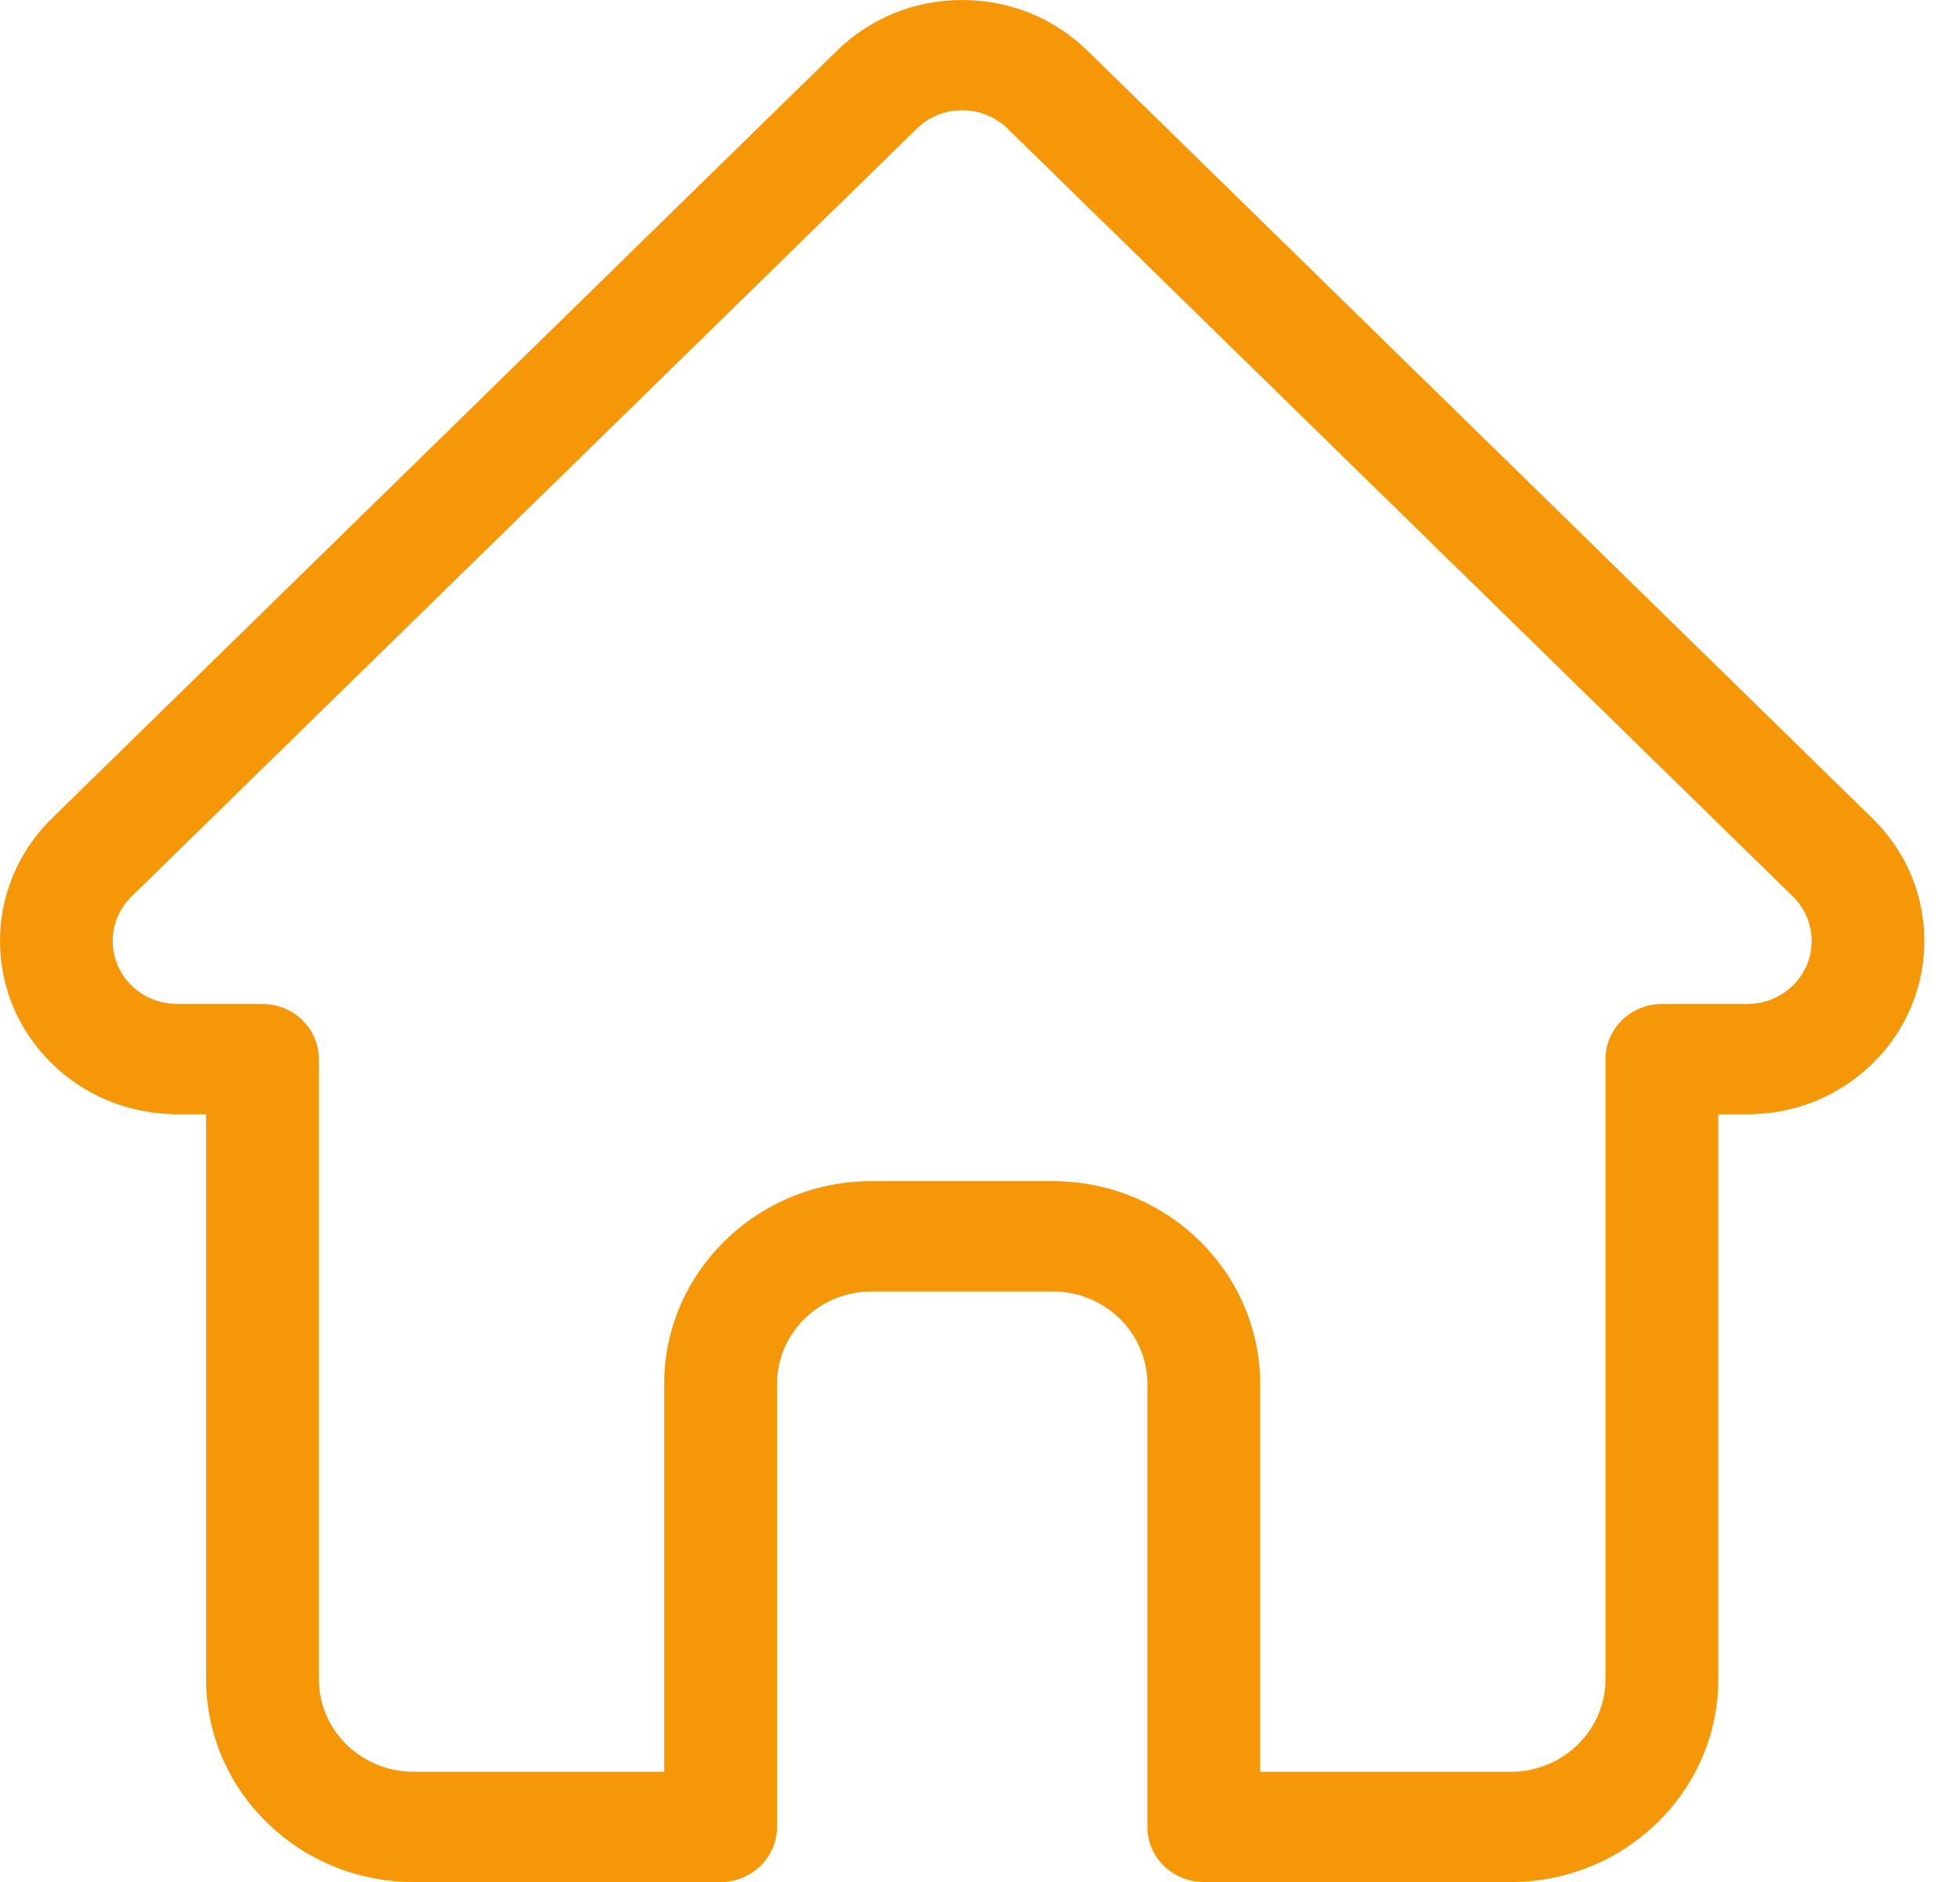 <svg width="25" height="24" viewBox="0 0 25 24" fill="none" xmlns="http://www.w3.org/2000/svg">
<path d="M23.886 10.439C23.886 10.438 23.885 10.438 23.884 10.437L13.871 0.647C13.444 0.23 12.877 0 12.273 0C11.669 0 11.102 0.23 10.675 0.647L0.666 10.432C0.663 10.435 0.659 10.439 0.656 10.442C-0.22 11.304 -0.219 12.702 0.661 13.562C1.062 13.955 1.593 14.182 2.16 14.206C2.183 14.209 2.206 14.21 2.23 14.21H2.629V21.414C2.629 22.84 3.815 24 5.274 24H9.191C9.589 24 9.911 23.685 9.911 23.297V17.648C9.911 16.998 10.452 16.469 11.117 16.469H13.428C14.094 16.469 14.635 16.998 14.635 17.648V23.297C14.635 23.685 14.957 24 15.354 24H19.272C20.73 24 21.917 22.84 21.917 21.414V14.21H22.287C22.89 14.21 23.458 13.98 23.885 13.562C24.765 12.701 24.766 11.3 23.886 10.439ZM22.868 12.568C22.713 12.72 22.506 12.803 22.287 12.803H21.198C20.8 12.803 20.478 13.118 20.478 13.507V21.414C20.478 22.065 19.937 22.594 19.272 22.594H16.073V17.648C16.073 16.223 14.887 15.062 13.428 15.062H11.117C9.659 15.062 8.472 16.223 8.472 17.648V22.594H5.274C4.609 22.594 4.067 22.065 4.067 21.414V13.507C4.067 13.118 3.745 12.803 3.348 12.803H2.277C2.266 12.803 2.255 12.802 2.244 12.802C2.029 12.798 1.829 12.715 1.678 12.568C1.358 12.255 1.358 11.745 1.678 11.432C1.678 11.432 1.678 11.432 1.678 11.432L11.692 1.642C11.847 1.49 12.053 1.406 12.273 1.406C12.492 1.406 12.698 1.49 12.854 1.642L22.865 11.429C22.866 11.43 22.868 11.432 22.869 11.433C23.188 11.747 23.187 12.255 22.868 12.568Z" fill="#F69707"/>
</svg>
